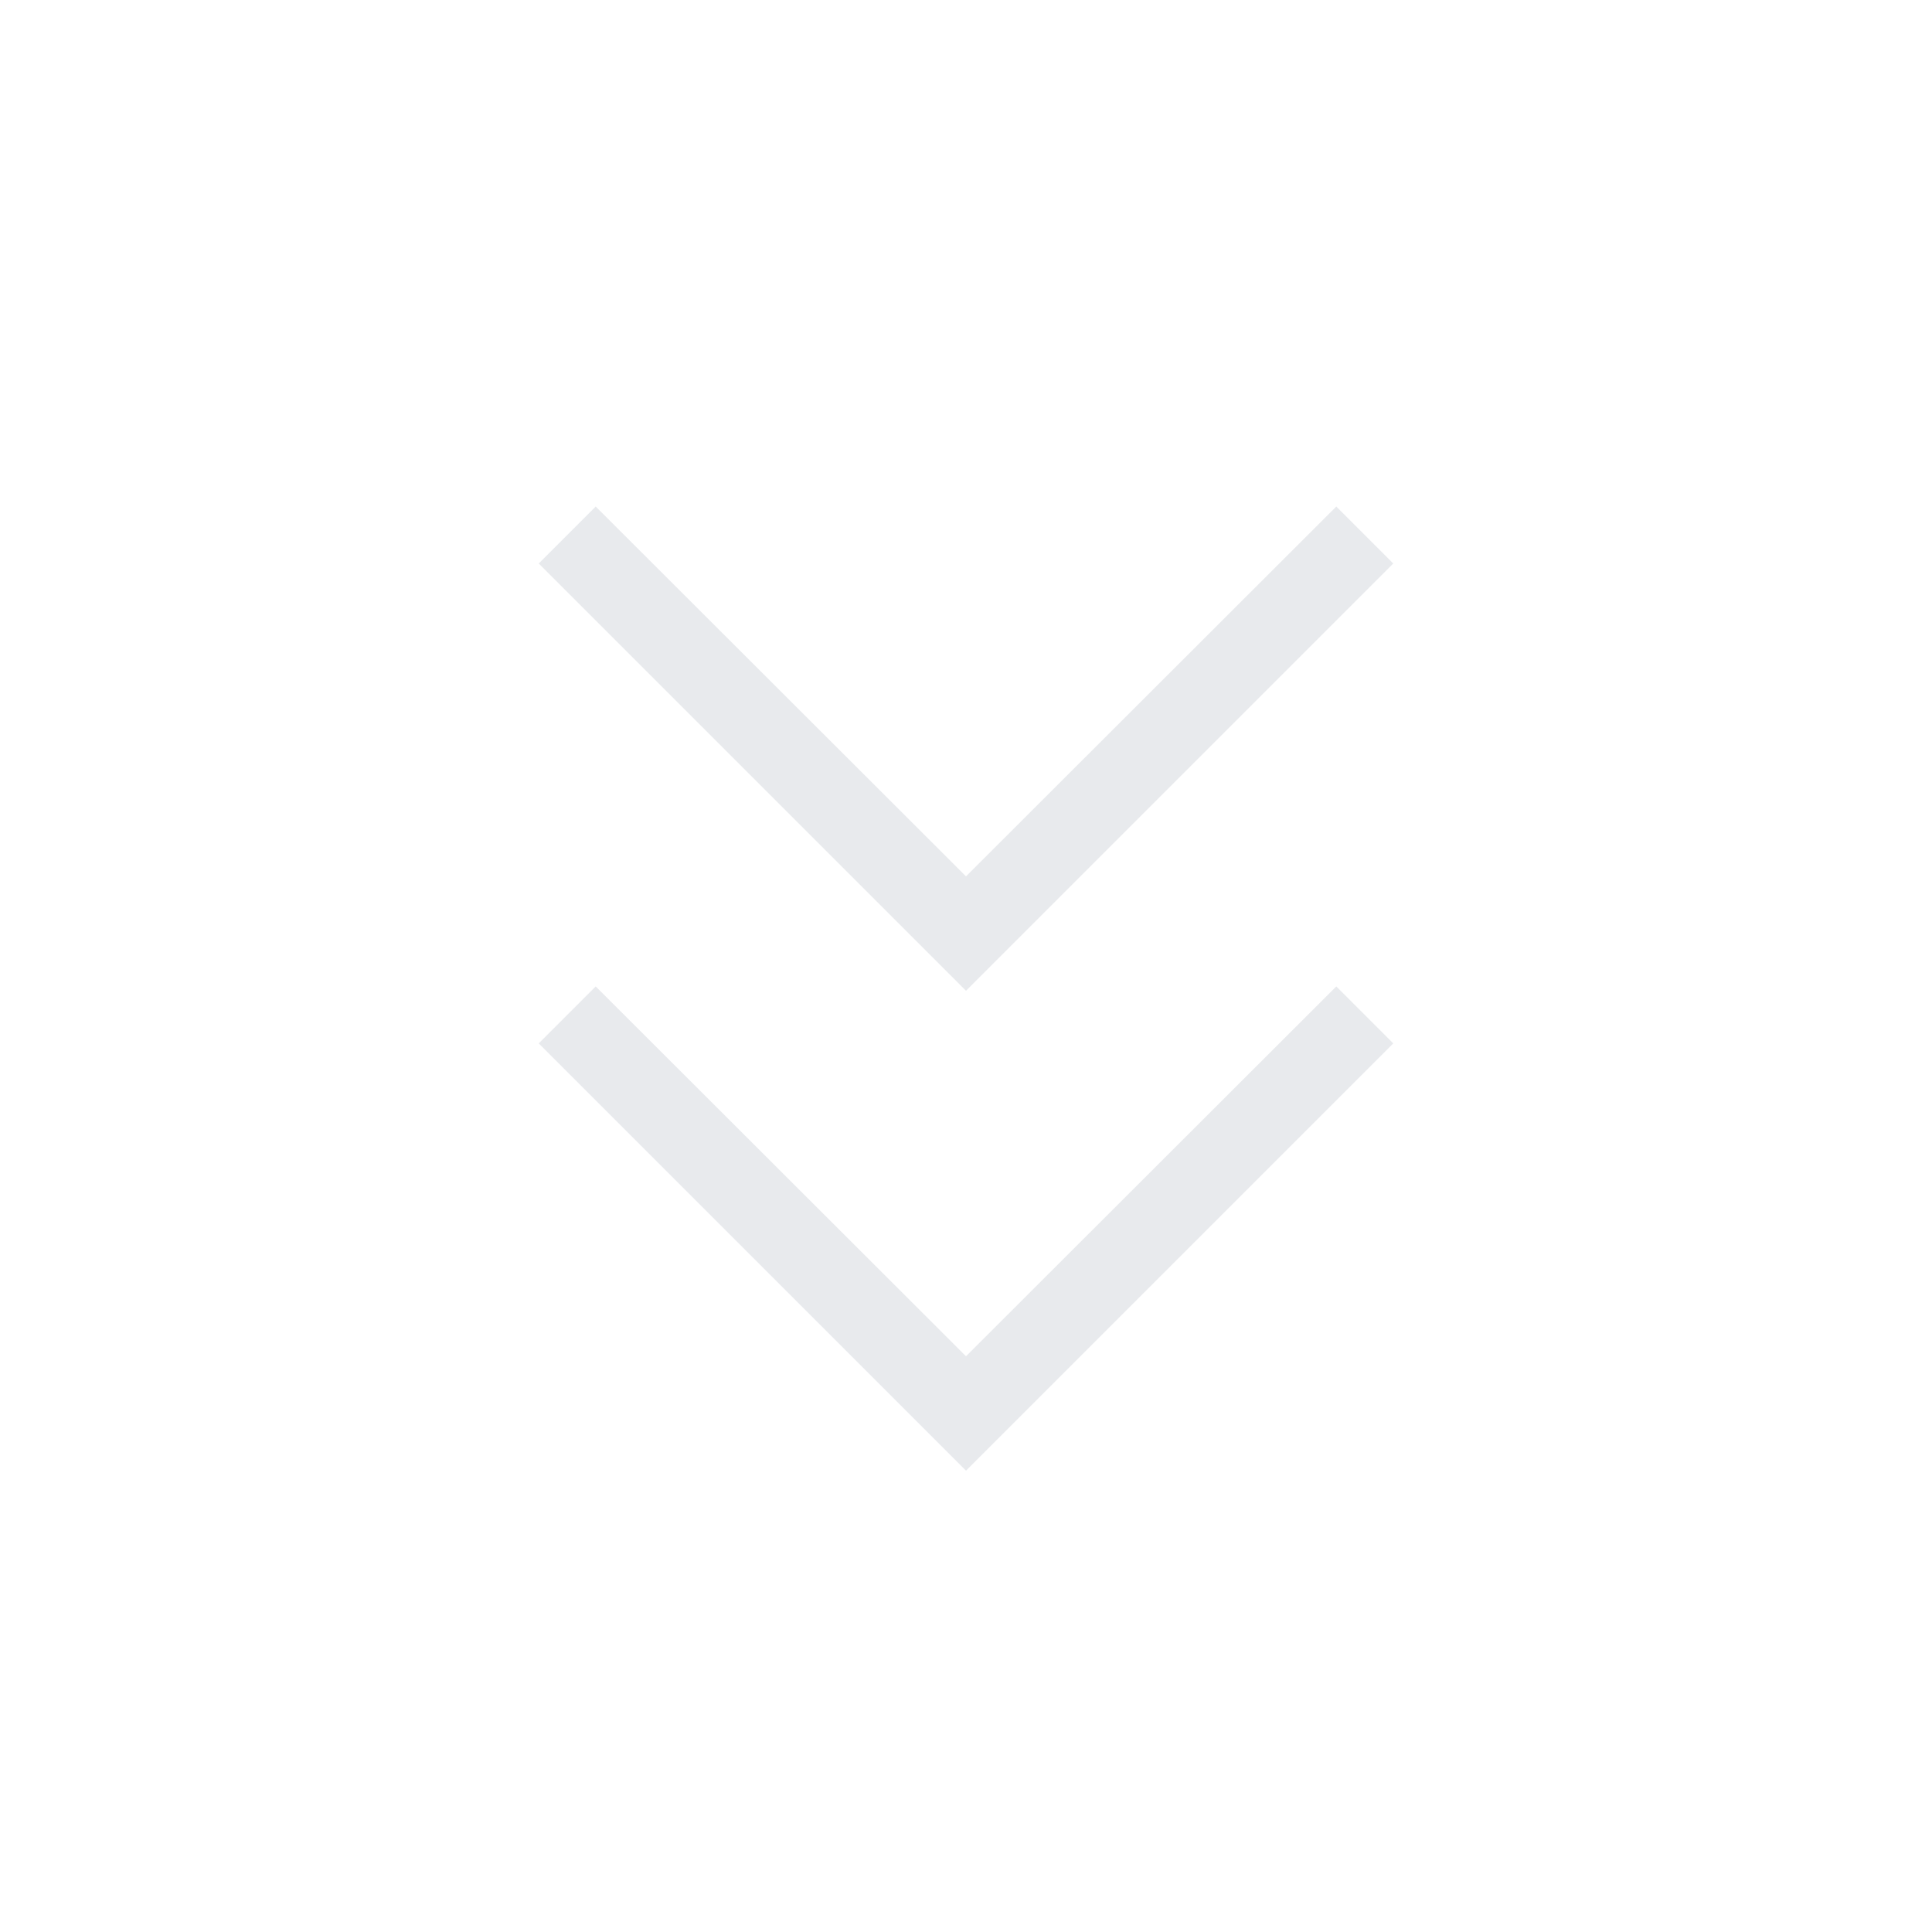 <svg xmlns="http://www.w3.org/2000/svg" height="24px" viewBox="0 -960 960 960" width="24px" fill="#e8eaed"><path d="M480-229.23 267.69-441.54 296-469.85l184 183.77 184-183.77 28.31 28.31L480-229.23Zm0-238.46L267.69-680 296-708.31l184 183.77 184-183.77L692.31-680 480-467.69Z"/></svg>